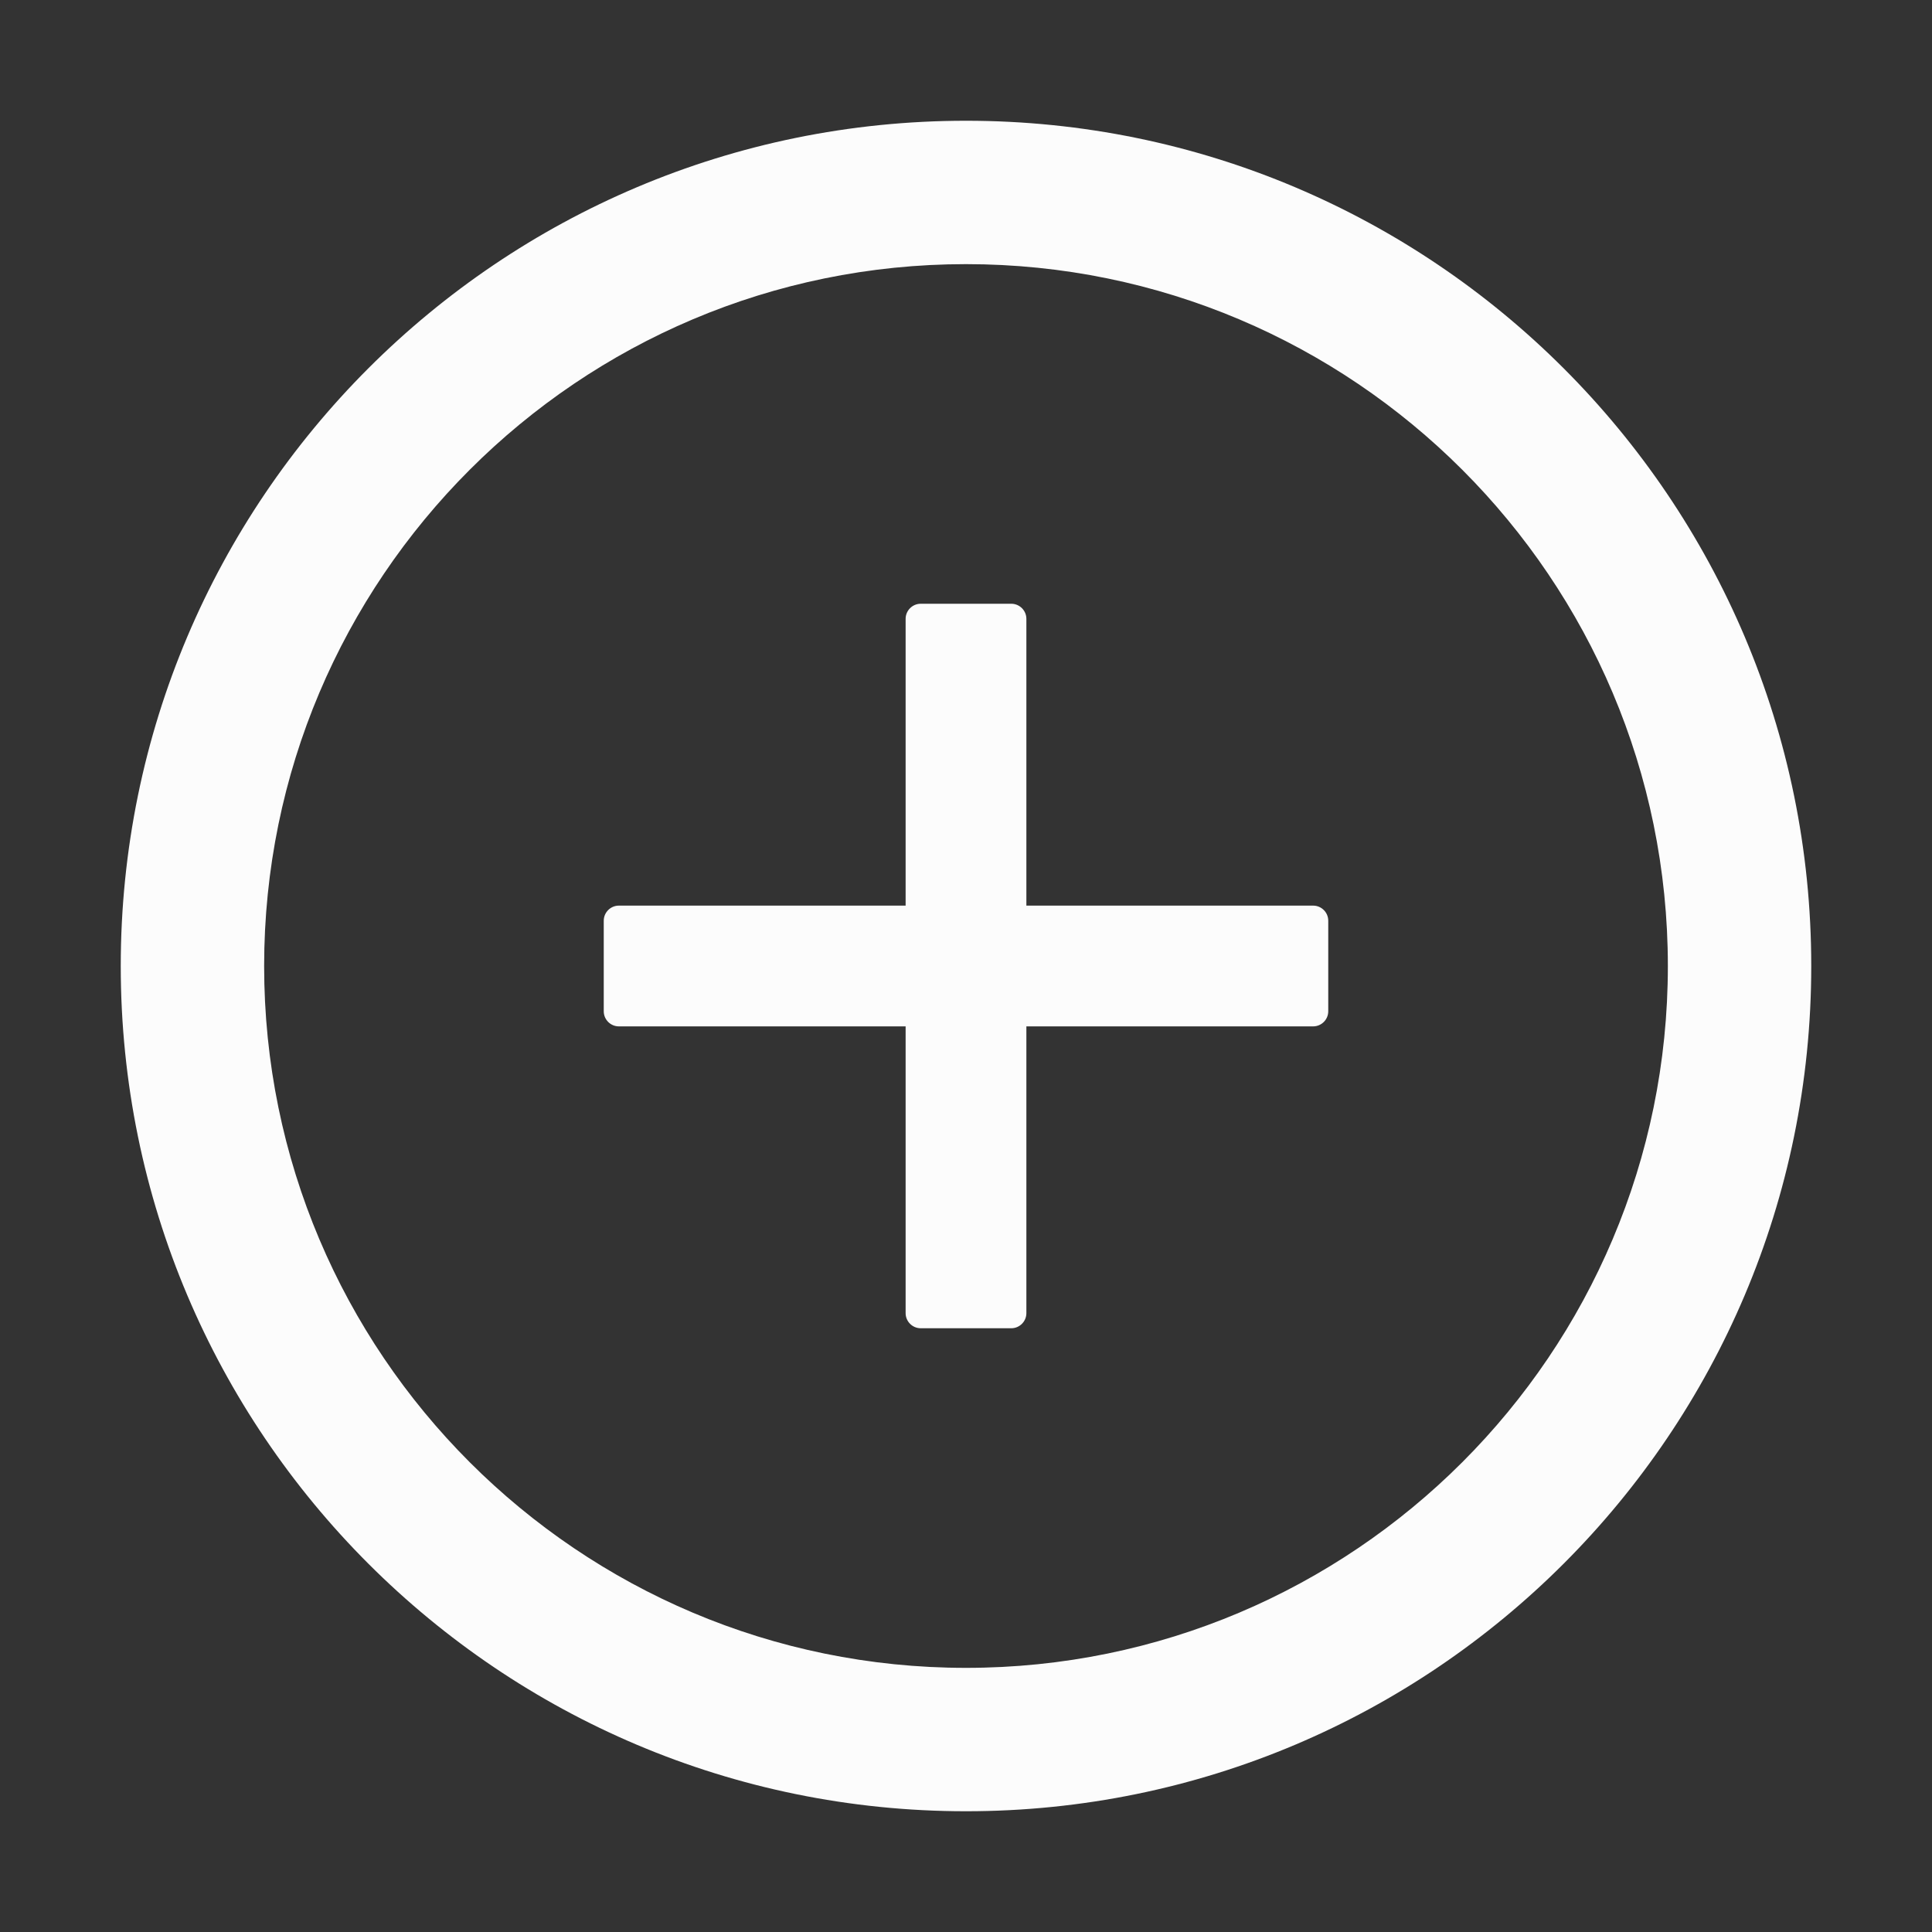 <svg width="1024" height="1024" viewBox="0 0 1024 1024" fill="none" xmlns="http://www.w3.org/2000/svg">
<rect x="0" y="0" width="1024" height="1024" fill="#333333" stroke="none"/>
<path d="M696 480H544V328C544 323.6 540.4 320 536 320H488C483.6 320 480 323.6 480 328V480H328C323.6 480 320 483.6 320 488V536C320 540.4 323.6 544 328 544H480V696C480 700.4 483.6 704 488 704H536C540.4 704 544 700.4 544 696V544H696C700.4 544 704 540.4 704 536V488C704 483.6 700.4 480 696 480Z" fill="#FCFCFC"/>
<path d="M512 64C264.6 64 64 264.6 64 512C64 759.4 264.6 960 512 960C759.4 960 960 759.4 960 512C960 264.6 759.4 64 512 64ZM512 884C306.6 884 140 717.4 140 512C140 306.6 306.6 140 512 140C717.4 140 884 306.6 884 512C884 717.4 717.4 884 512 884Z" fill="#FCFCFC"/>
</svg>
